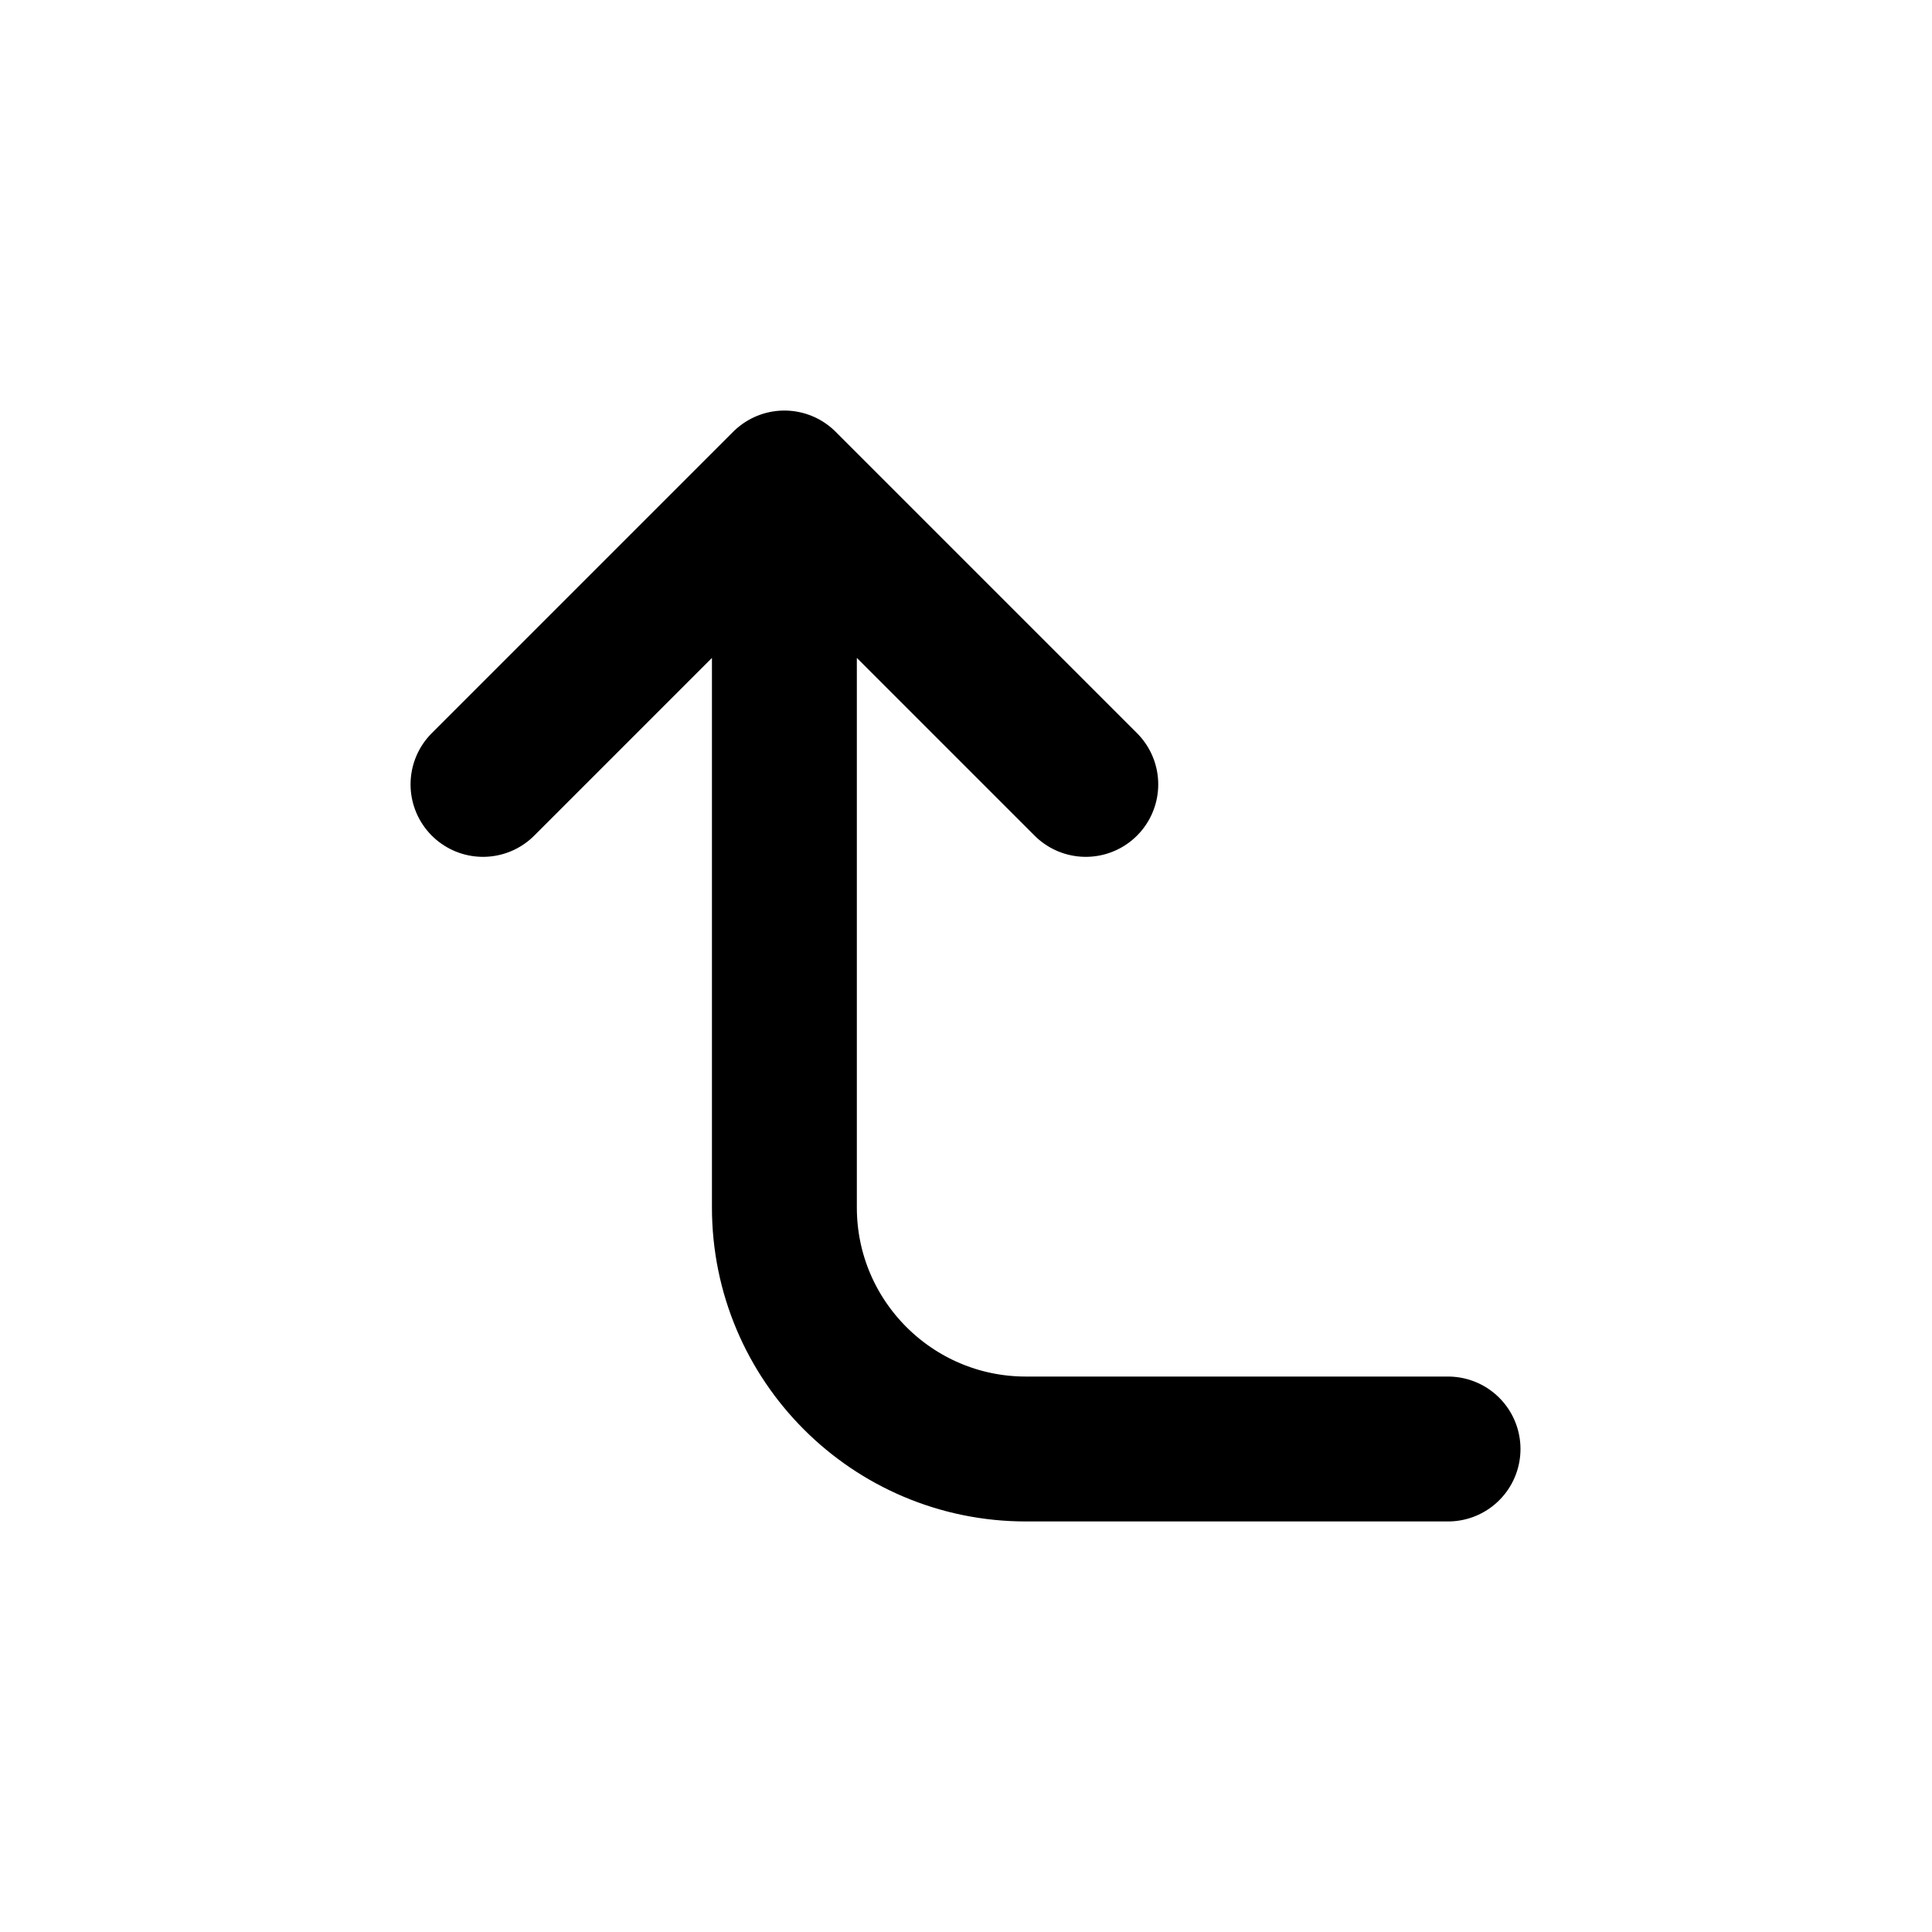 <?xml version="1.0" encoding="UTF-8"?>
<svg id="a" data-name="Layer 1" xmlns="http://www.w3.org/2000/svg" width="20" height="20" viewBox="0 0 20 20">
  <path d="m5,8.12l3.12-3.12,3.12,3.12m-3.12-3.12v7.5c0,1.38,1.12,2.5,2.5,2.5h4.37" fill="none" stroke="#000" stroke-linecap="round" stroke-linejoin="round" stroke-width="1.5"/>
</svg>